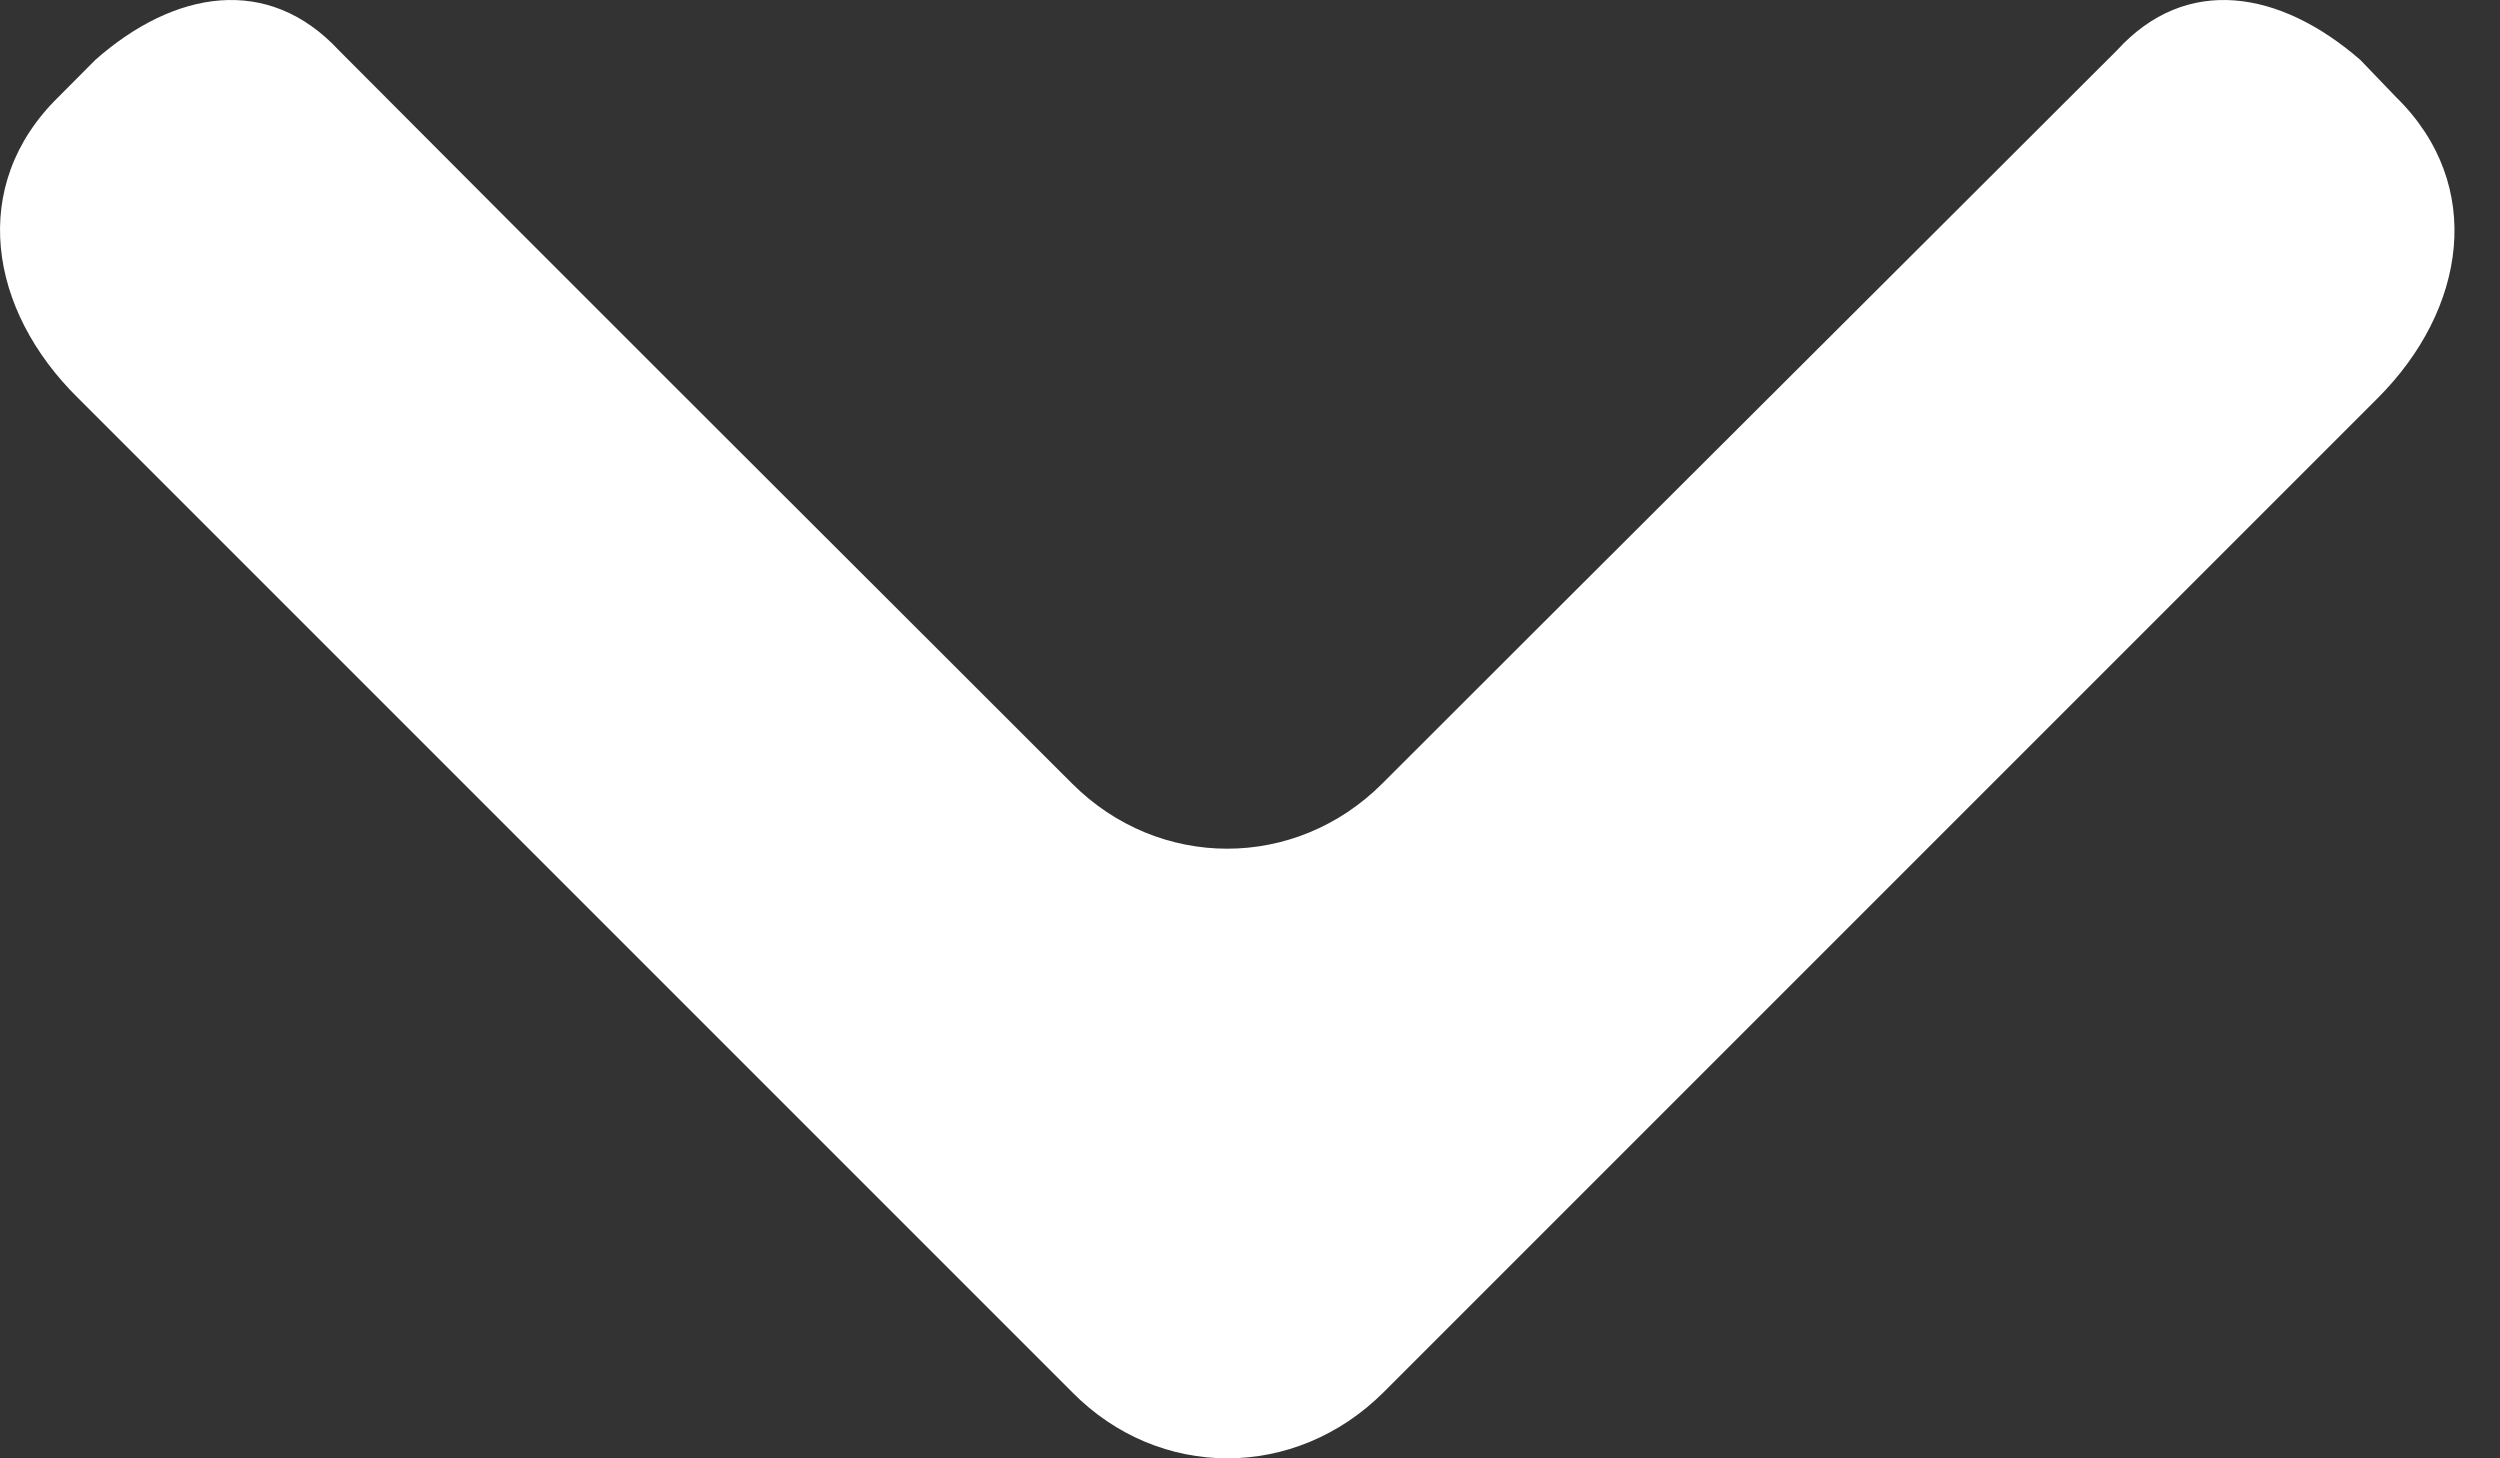 <?xml version="1.0" encoding="UTF-8"?>
<svg width="12px" height="7px" viewBox="0 0 12 7" version="1.1" xmlns="http://www.w3.org/2000/svg" xmlns:xlink="http://www.w3.org/1999/xlink">
    <rect x="0" y="0" width="12" height="7" fill="#333333" stroke="none"/>
    <title>Flecha</title>
    <g id="Page-1" stroke="none" stroke-width="1" fill="none" fill-rule="evenodd">
        <g id="Landing" transform="translate(-466, -59)" fill="#FFFFFF">
            <g id="Menu" transform="translate(415, 32)">
                <path d="M51.375,28.911 L56.146,33.682 C56.563,34.106 57.218,34.106 57.642,33.682 L62.413,28.911 C62.836,28.488 62.933,27.89 62.502,27.467 L62.329,27.287 C61.944,26.953 61.494,26.876 61.161,27.242 C59.985,28.417 58.81,29.586 57.635,30.761 C57.218,31.178 56.563,31.178 56.146,30.761 C54.971,29.586 53.796,28.417 52.627,27.242 C52.287,26.876 51.837,26.953 51.458,27.287 L51.279,27.467 C50.848,27.89 50.945,28.488 51.375,28.911" id="Flecha"></path>
            </g>
        </g>
    </g>
</svg>